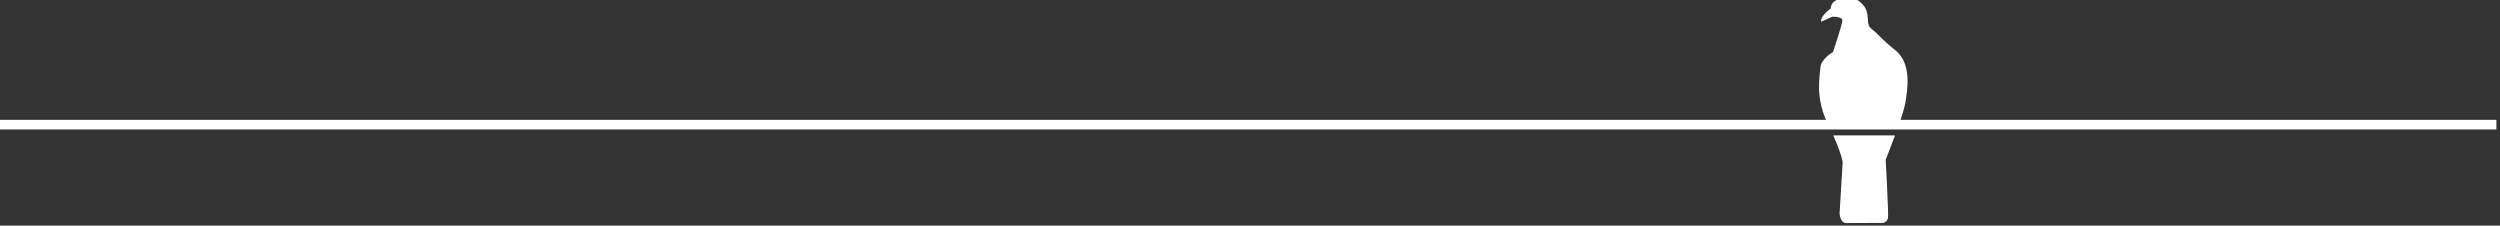 <?xml version="1.0" encoding="UTF-8" standalone="no"?>
<!-- Created with Inkscape (http://www.inkscape.org/) -->

<svg
   width="12.014cm"
   height="1.084cm"
   viewBox="0 0 12.014 1.084"
   version="1.1"
   id="svg1"
   xml:space="preserve"
   xmlns="http://www.w3.org/2000/svg"
   xmlns:svg="http://www.w3.org/2000/svg"><rect x="0" y="0" width="12.014" height="1.084" fill="#333333" stroke="none"/><defs
     id="defs1" /><g
     id="layer1"
     transform="matrix(0.065,0,0,0.065,-2.012,-8.071)"><path
       id="path1"
       style="fill:#ffffff;fill-opacity:1;stroke:none;stroke-width:0.12"
       d="m 167.54,124.005 c -0.5,0.003 -1.18,0.133 -1.252,0.803 0,0 -0.784,0.565 -0.692,0.969 l 0.819,-0.369 c 0,0 0.772,-0.035 0.749,0.288 -0.023,0.323 -0.692,2.318 -0.692,2.318 0,0 -0.899,0.508 -0.934,1.165 -0.035,0.657 -0.415,2.202 0.576,4.208 0.047,0.096 0.083,0.174 0.126,0.264 h 5.009 c 0.26,-0.728 0.493,-1.442 0.561,-1.833 0.179,-1.04 0.496,-2.954 -0.727,-3.932 -1.089,-0.871 -1.062,-1.012 -1.787,-1.602 -0.573,-0.467 0.253,-1.418 -1.223,-2.237 0,0 -0.234,-0.044 -0.534,-0.042 z m -1.051,10.175 c 0.634,1.413 0.698,1.984 0.698,1.984 l -0.23,3.793 c 0,0 0.046,0.703 0.484,0.703 l 2.709,-0.011 c 0,0 0.346,-0.023 0.392,-0.415 0.037,-0.311 -0.173,-4.266 -0.173,-4.266 0,0 0.338,-0.839 0.688,-1.788 z" /><path
       style="display:inline;fill:none;fill-opacity:1;stroke:#ffffff;stroke-width:0.712;stroke-dasharray:none;stroke-opacity:1"
       d="M 30.921,133.385 H 215.52"
       id="path5-7" /></g></svg>
